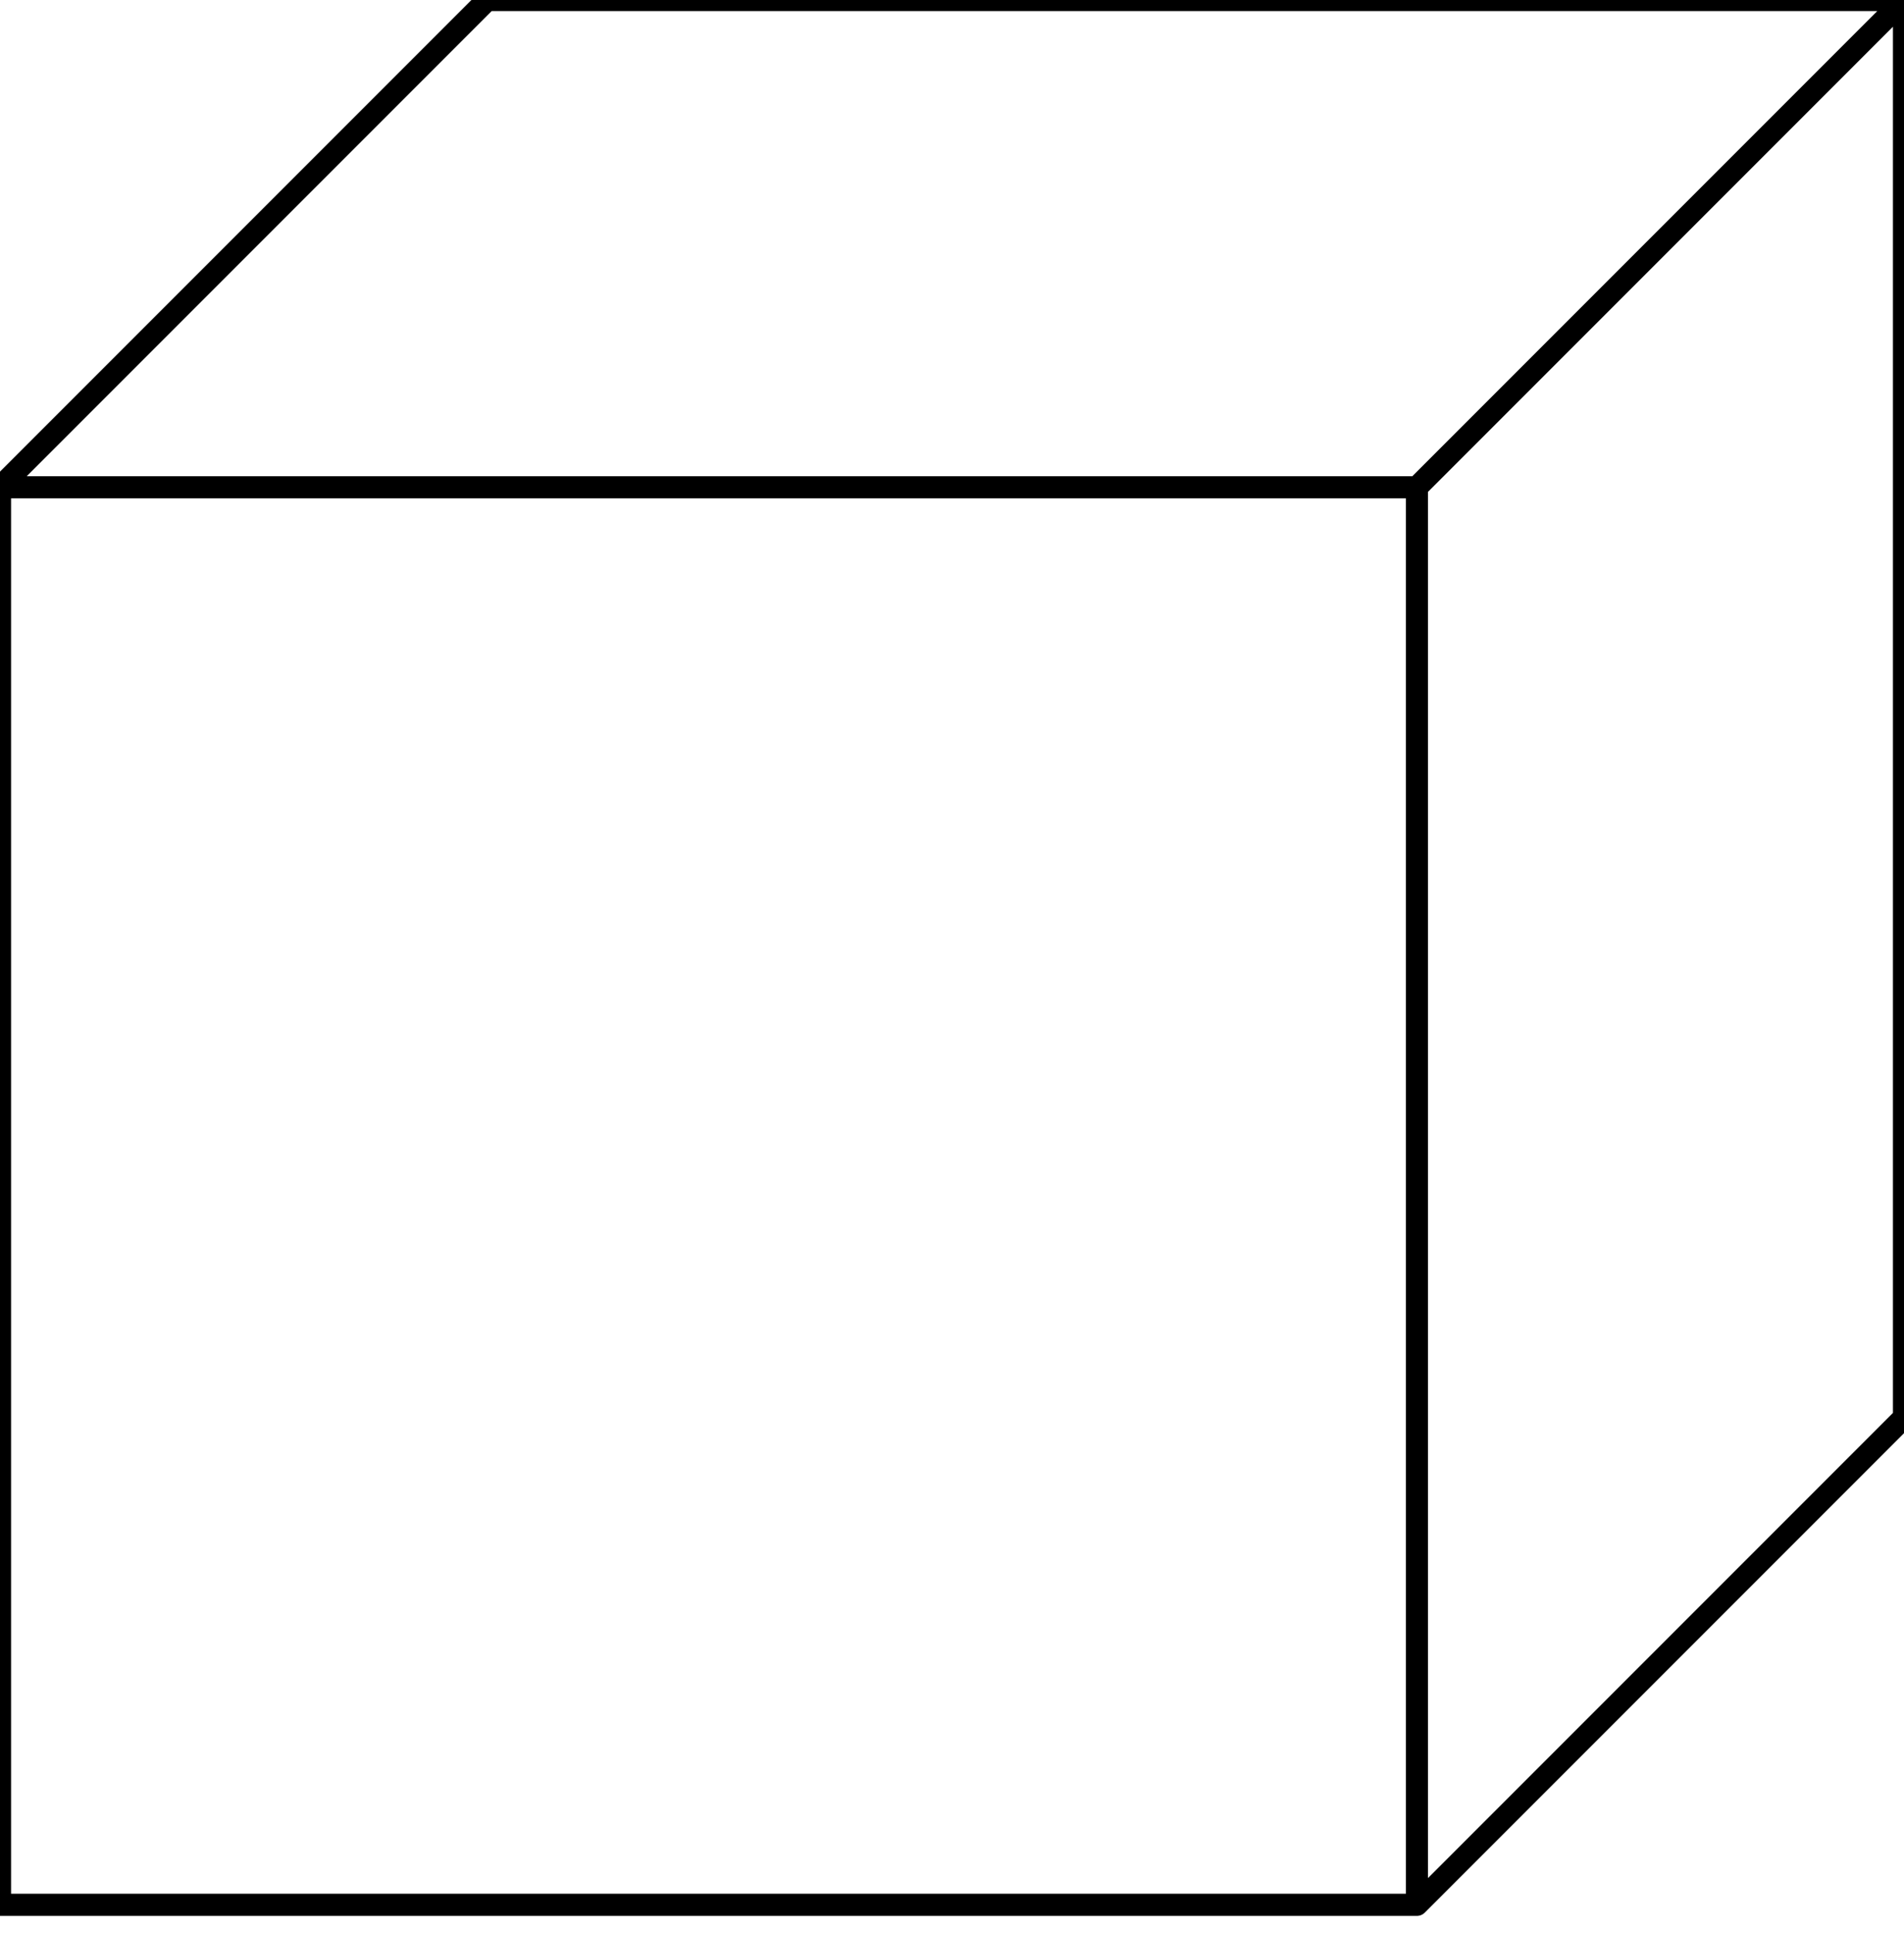 <svg preserveAspectRatio="none" aria-hidden="true" focusable="false" data-prefix="fas" data-icon="ppwork-outlined-cube" class="svg-inline--fa fa-w-16" role="img" xmlns="http://www.w3.org/2000/svg" viewBox="0 0 86 87.269" fill="transparent" stroke="#000">
  <path d="M0 22 H64 V86 H0 V22 L22 0 H86 L64 22 Z M64 22 V86 L86 64 V0 Z" stroke-linejoin="round"/>
</svg>
